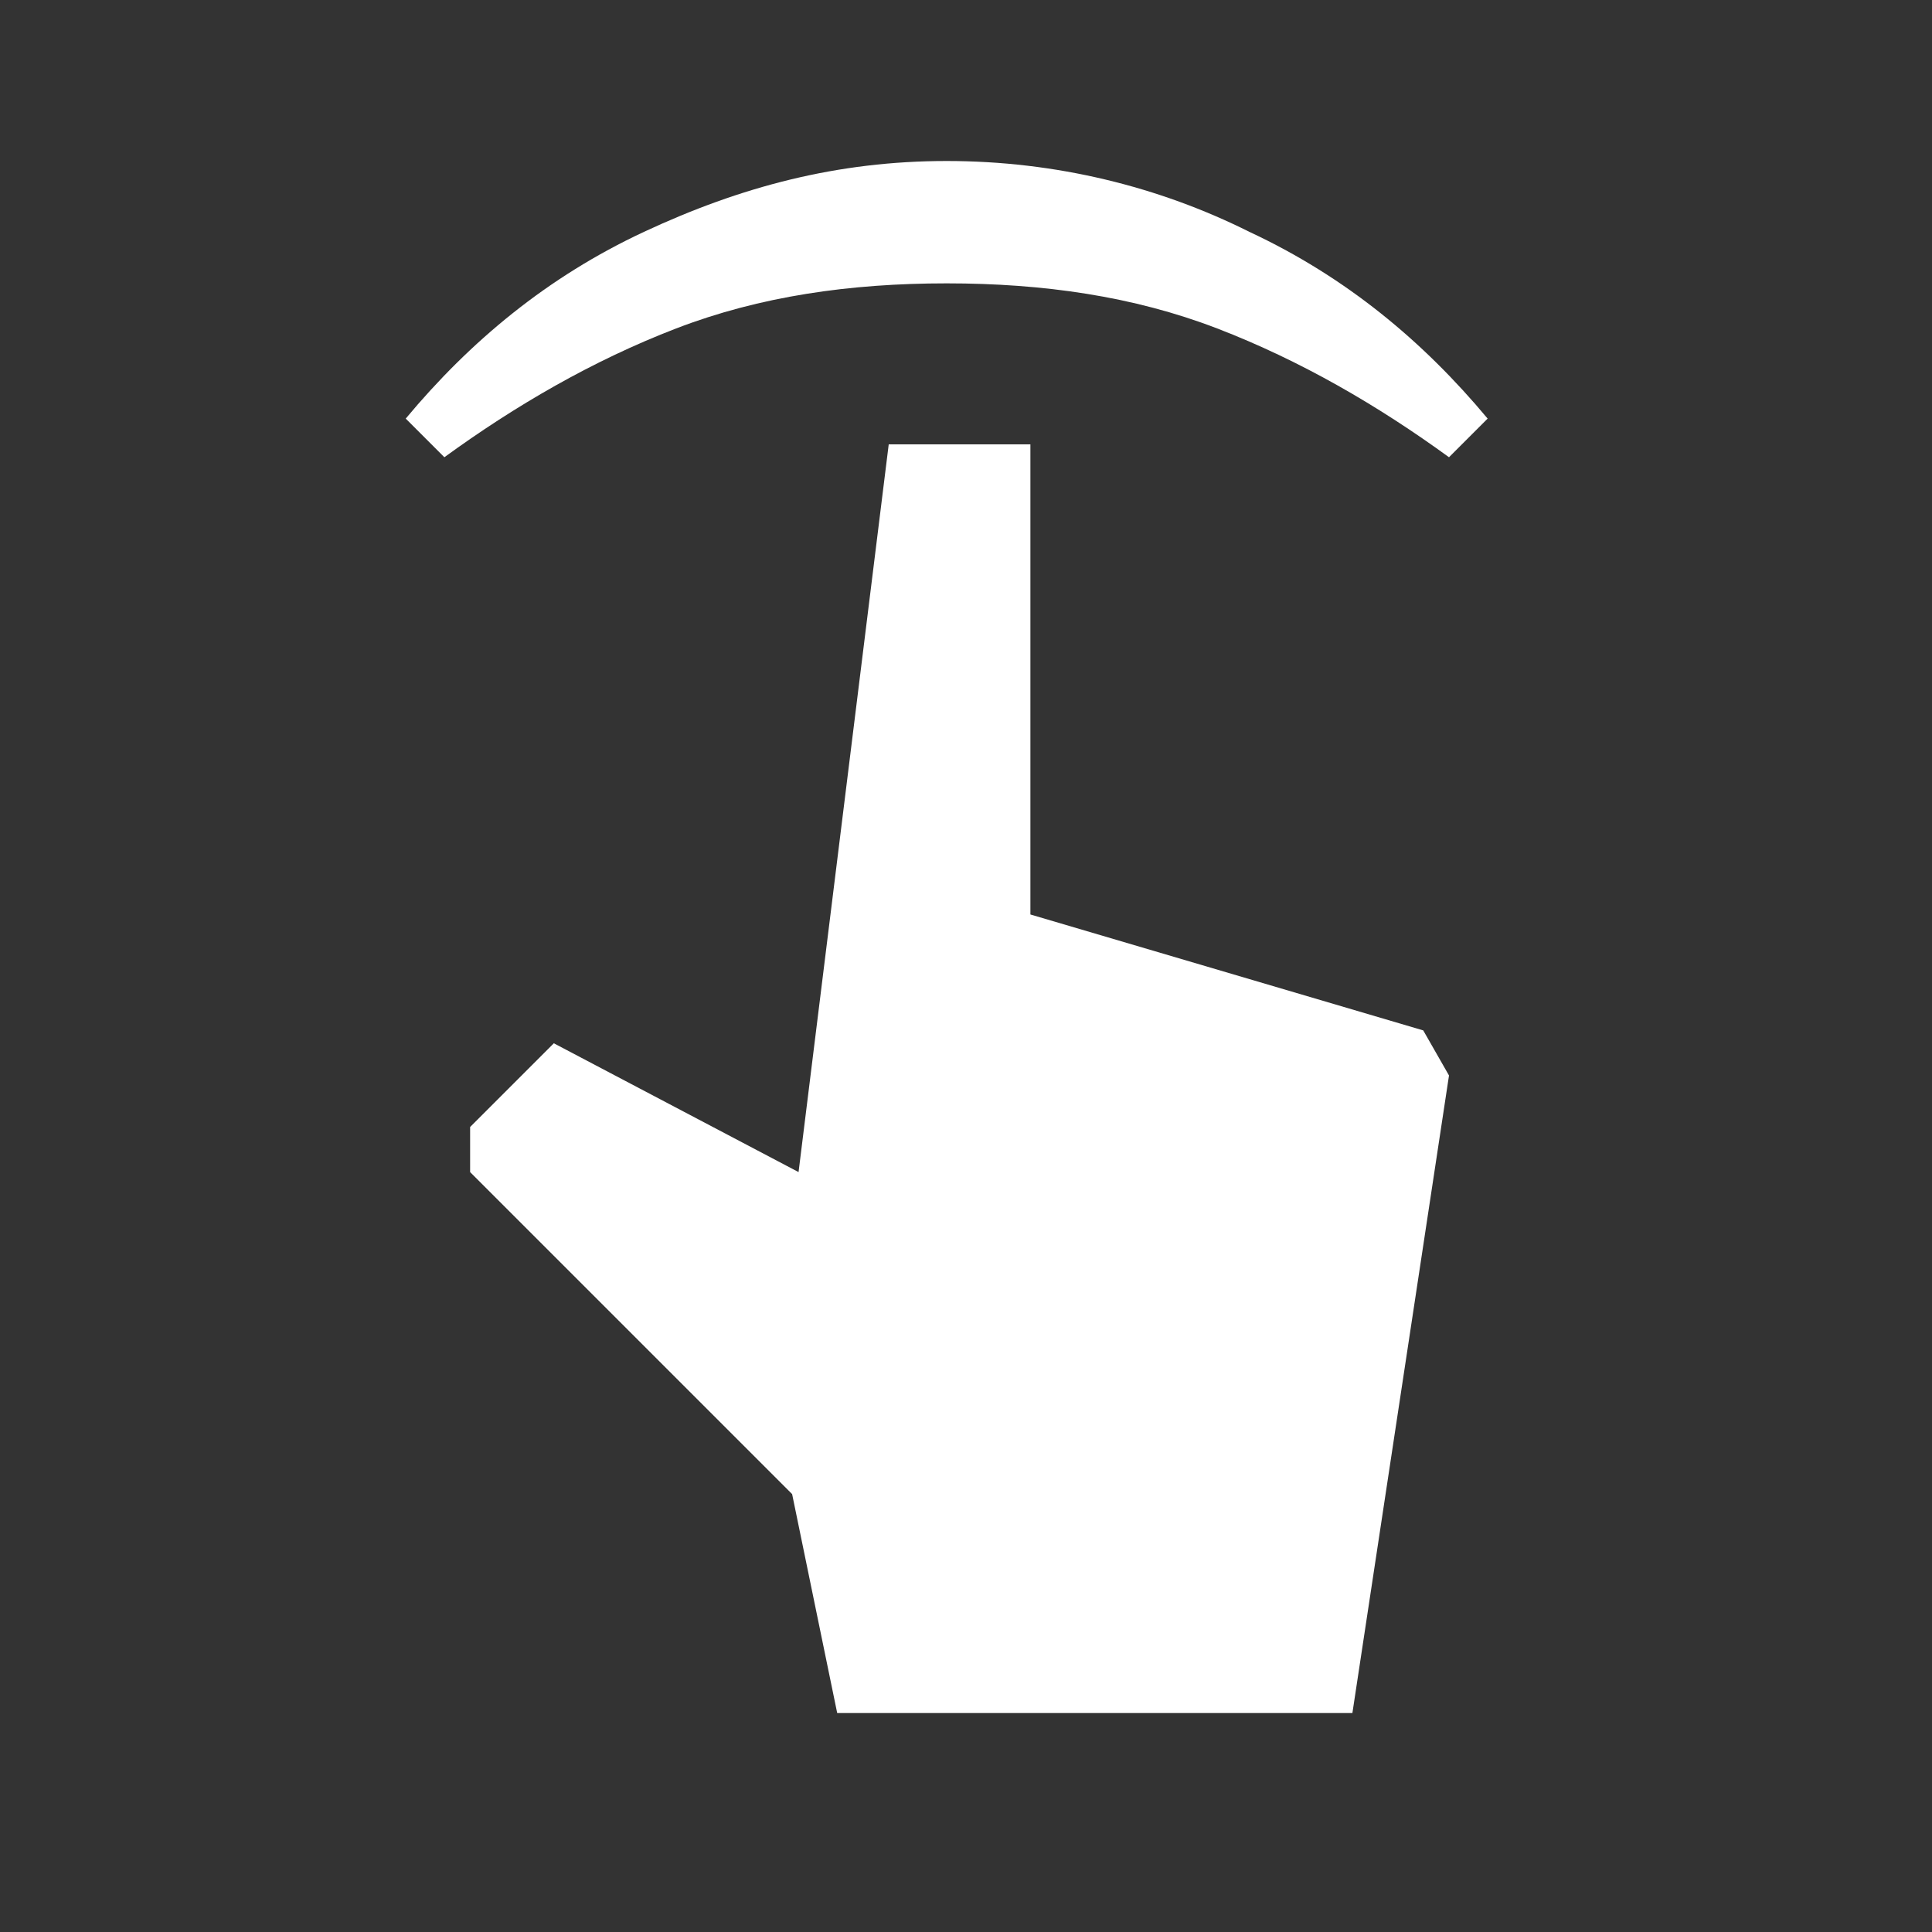 <?xml version="1.0" encoding="utf-8"?>
<!-- Generator: Adobe Illustrator 20.1.0, SVG Export Plug-In . SVG Version: 6.00 Build 0)  -->
<svg version="1.1" id="Layer_1" xmlns="http://www.w3.org/2000/svg" xmlns:xlink="http://www.w3.org/1999/xlink" x="0px" y="0px"
	 viewBox="0 0 30 30" style="enable-background:new 0 0 30 30;" xml:space="preserve">
<rect x="0" y="0" width="30" height="30" fill="#333333" stroke="none"/>
<g>
	<path style="fill:#FFFFFF;" d="M14.7,4.4c-1.5,0-2.9,0.2-4.2,0.7C9.2,5.6,8,6.3,6.9,7.1L6.3,6.5c1-1.2,2.2-2.2,3.7-2.9
		c1.5-0.7,3-1.1,4.7-1.1c1.7,0,3.3,0.4,4.7,1.1c1.5,0.7,2.7,1.7,3.7,2.9l-0.6,0.6c-1.1-0.8-2.3-1.5-3.6-2
		C17.6,4.6,16.2,4.4,14.7,4.4z M22.5,16.7l-1.5,9.9H13l-0.7-3.4l-5-5v-0.7l1.3-1.3l3.8,2v0l1.4-11.3H16v7.3l6.1,1.8L22.5,16.7z"/>
</g>
</svg>
